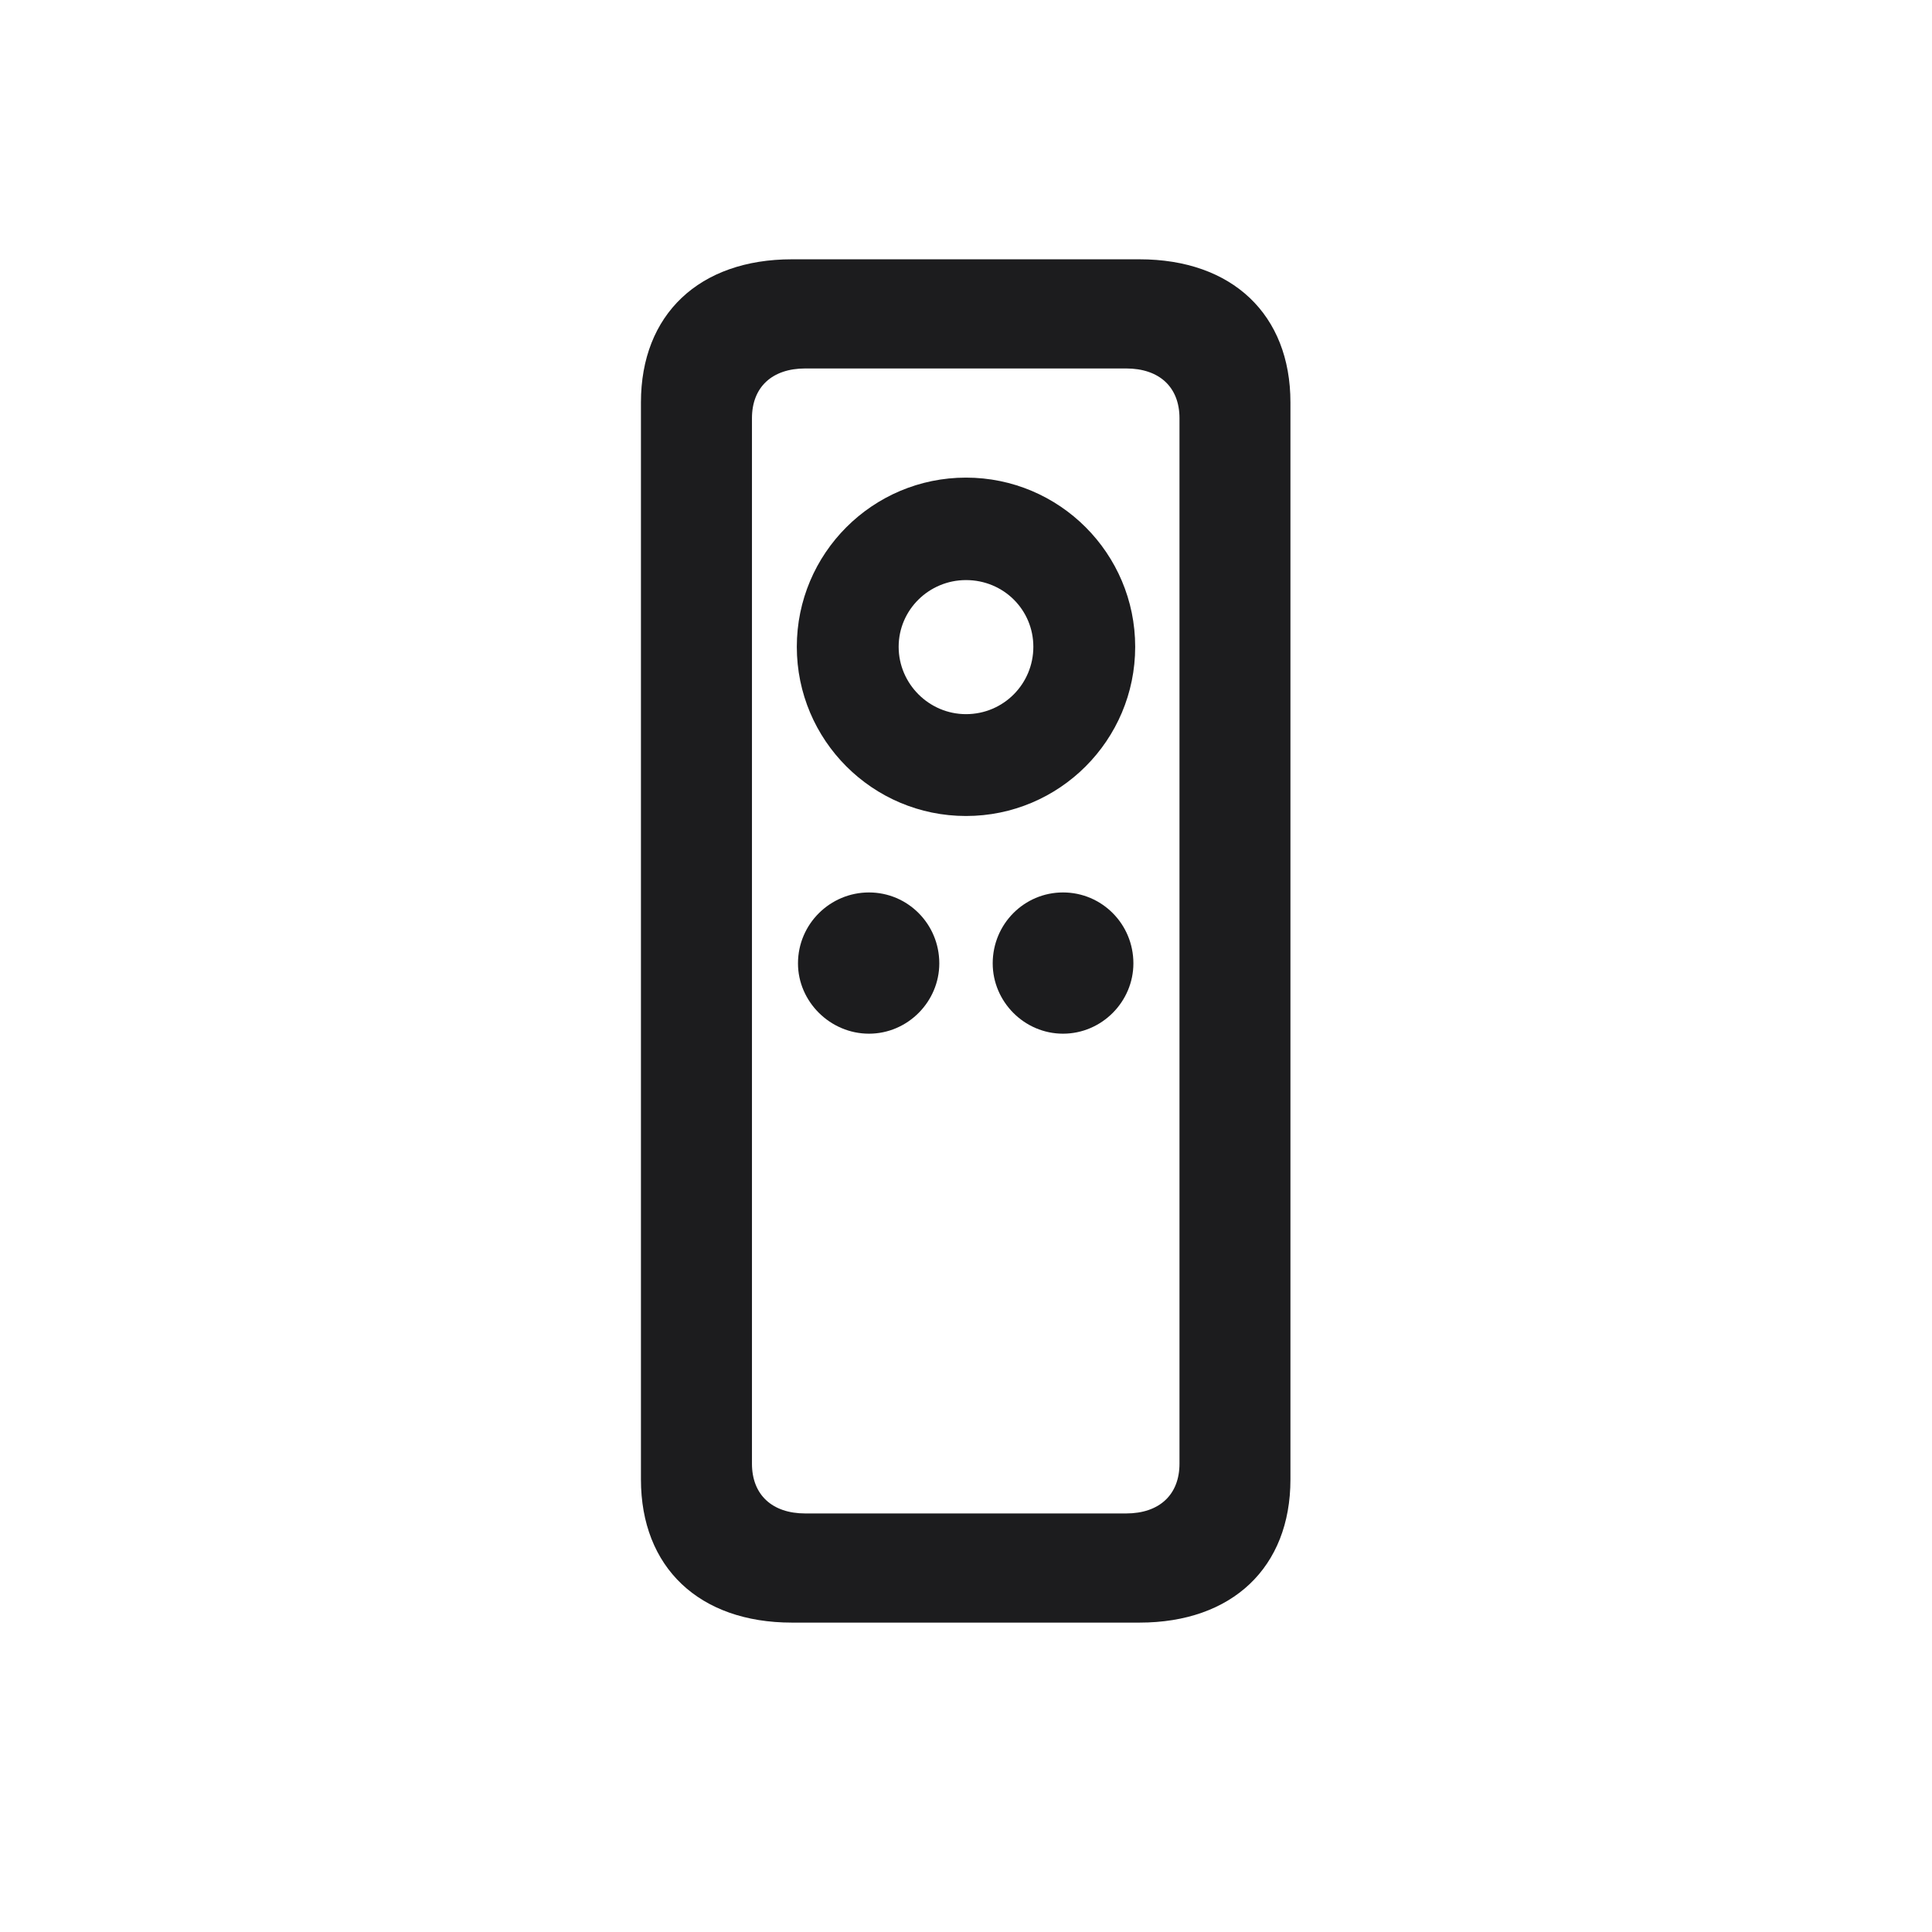 <svg width="28" height="28" viewBox="0 0 28 28" fill="none" xmlns="http://www.w3.org/2000/svg">
<path d="M9.289 21.441C9.289 22.716 10.133 23.516 11.477 23.516H16.514C17.858 23.516 18.702 22.716 18.702 21.441V5.832C18.702 4.558 17.858 3.758 16.514 3.758H11.477C10.133 3.758 9.289 4.558 9.289 5.832V21.441ZM10.898 21.213V6.061C10.898 5.612 11.188 5.34 11.671 5.34H16.32C16.804 5.34 17.094 5.612 17.094 6.061V21.213C17.094 21.661 16.804 21.934 16.32 21.934H11.671C11.188 21.934 10.898 21.661 10.898 21.213ZM14 11.826C15.354 11.826 16.452 10.727 16.452 9.374C16.452 8.021 15.354 6.922 14 6.922C12.646 6.922 11.548 8.021 11.548 9.374C11.548 10.727 12.646 11.826 14 11.826ZM14 10.35C13.464 10.35 13.024 9.91 13.024 9.374C13.024 8.838 13.464 8.407 14 8.407C14.545 8.407 14.976 8.838 14.976 9.374C14.976 9.91 14.545 10.35 14 10.35ZM12.594 14.981C13.156 14.981 13.613 14.516 13.613 13.962C13.613 13.391 13.156 12.934 12.594 12.934C12.031 12.934 11.565 13.391 11.565 13.962C11.565 14.516 12.031 14.981 12.594 14.981ZM15.406 14.981C15.969 14.981 16.426 14.516 16.426 13.962C16.426 13.391 15.969 12.934 15.406 12.934C14.844 12.934 14.387 13.391 14.387 13.962C14.387 14.516 14.844 14.981 15.406 14.981Z" fill="#1C1C1E"/>
</svg>
